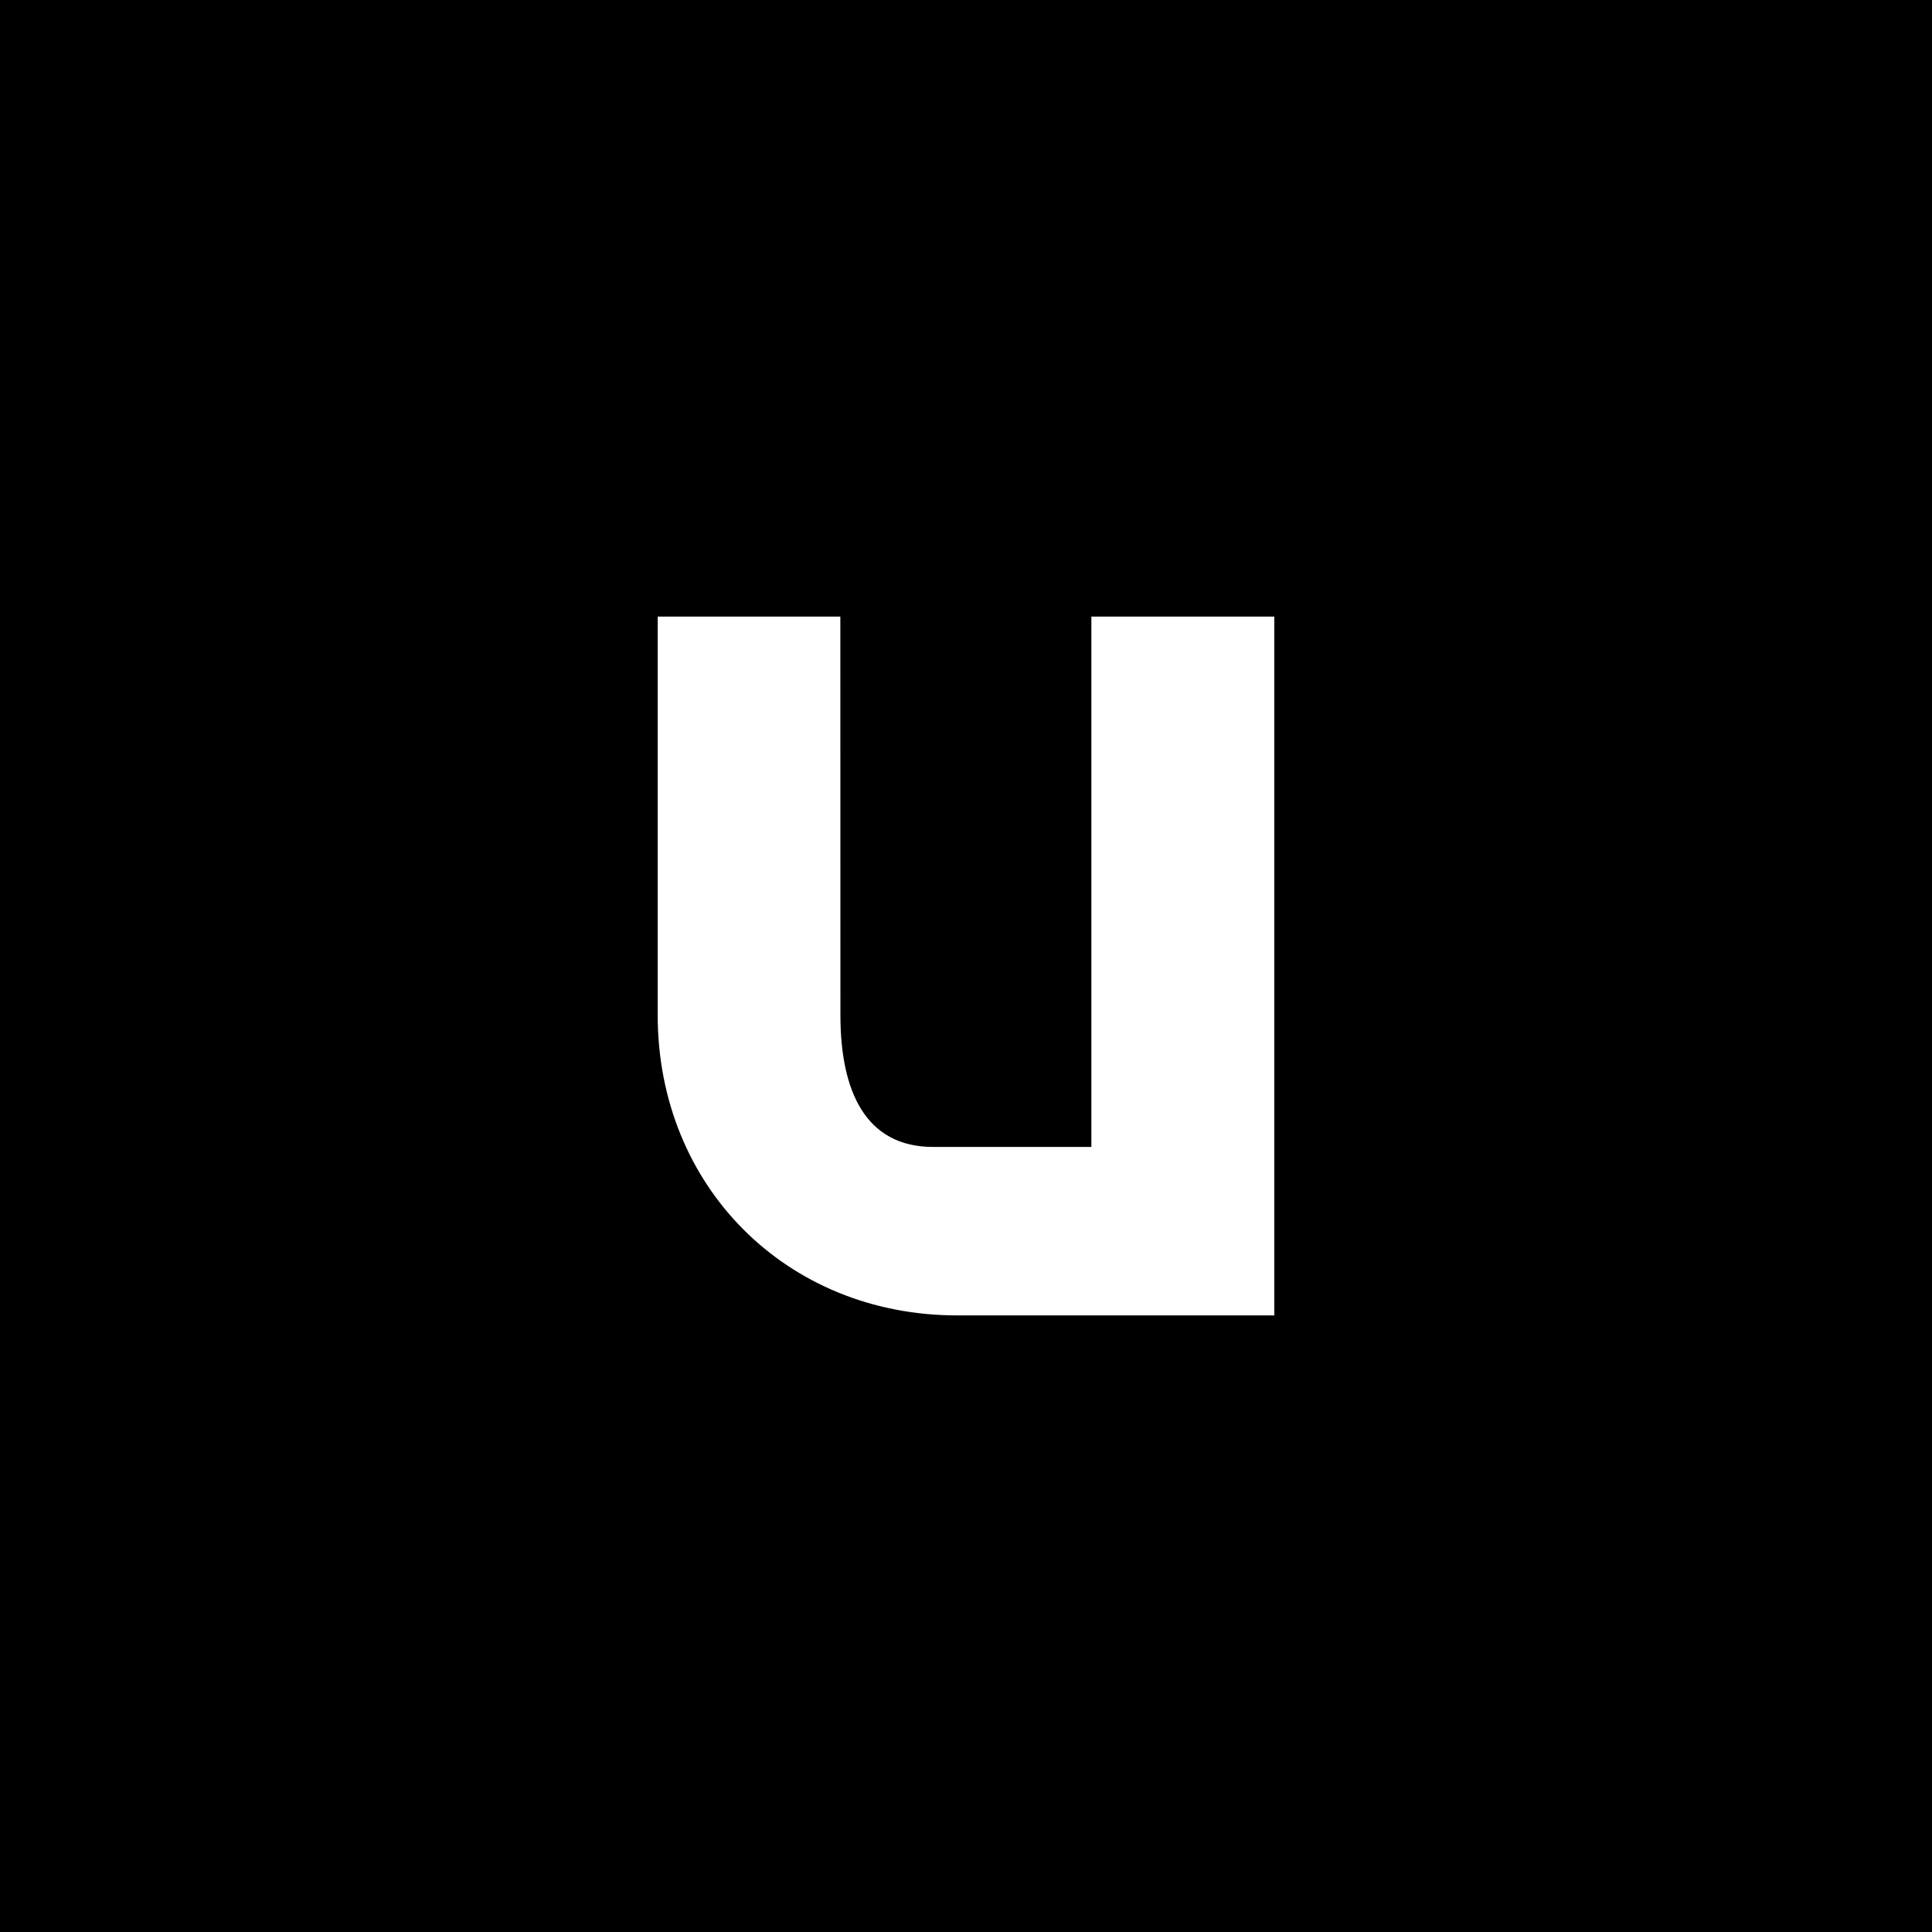 <svg width="47" height="47" viewBox="0 0 47 47" fill="none" xmlns="http://www.w3.org/2000/svg">
<rect width="47" height="47" fill="black"/>
<path d="M26.55 27.902H22.702C21.059 27.902 20.445 26.553 20.445 24.695L20.443 15H16V24.695C16 28.86 19.132 32 23.285 32H31V15H26.55V27.902Z" fill="white"/>
</svg>
